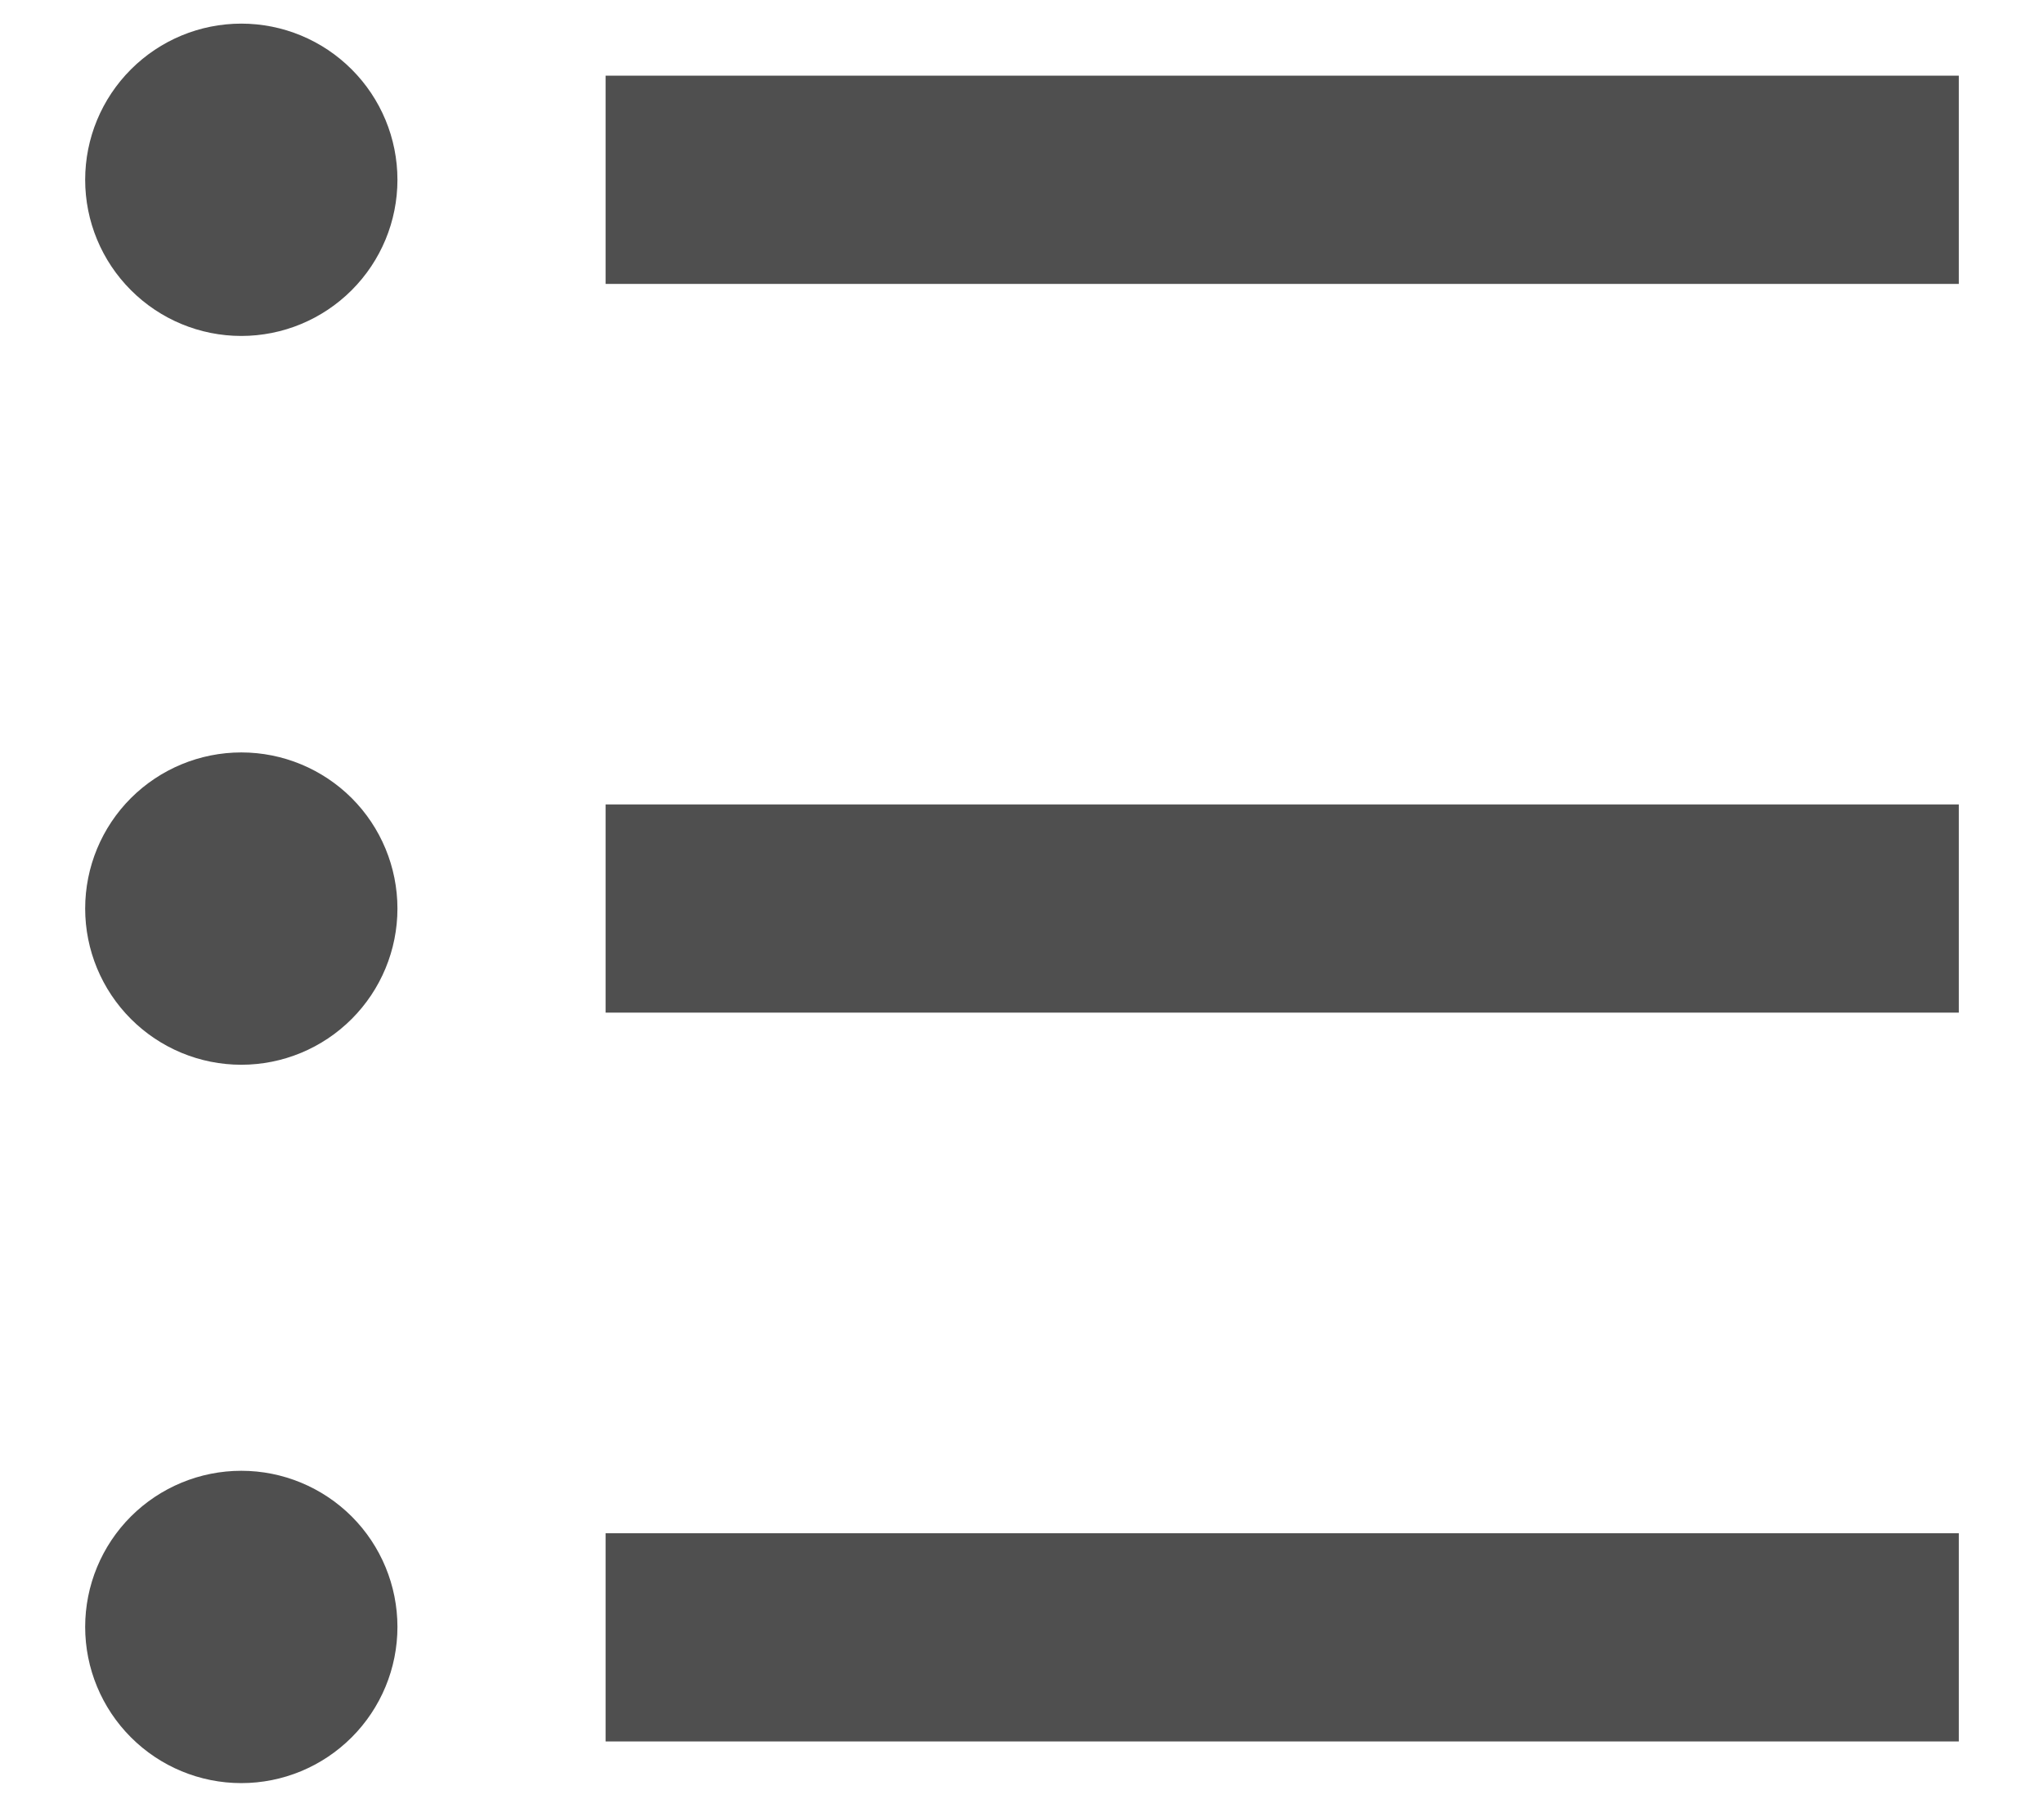 <svg width="18" height="16" viewBox="0 0 18 16" fill="none" xmlns="http://www.w3.org/2000/svg">
<path d="M5.333 0.666H17.25V2.5H5.333V0.666ZM2.125 2.958C1.76 2.958 1.411 2.813 1.153 2.555C0.895 2.297 0.75 1.948 0.75 1.583C0.75 1.218 0.895 0.869 1.153 0.611C1.411 0.353 1.76 0.208 2.125 0.208C2.49 0.208 2.839 0.353 3.097 0.611C3.355 0.869 3.5 1.218 3.5 1.583C3.5 1.948 3.355 2.297 3.097 2.555C2.839 2.813 2.49 2.958 2.125 2.958ZM2.125 9.375C1.76 9.375 1.411 9.23 1.153 8.972C0.895 8.714 0.75 8.364 0.75 8C0.75 7.635 0.895 7.285 1.153 7.027C1.411 6.77 1.76 6.625 2.125 6.625C2.49 6.625 2.839 6.77 3.097 7.027C3.355 7.285 3.5 7.635 3.5 8C3.5 8.364 3.355 8.714 3.097 8.972C2.839 9.23 2.49 9.375 2.125 9.375ZM2.125 15.7C1.76 15.7 1.411 15.555 1.153 15.297C0.895 15.039 0.75 14.689 0.75 14.325C0.75 13.96 0.895 13.61 1.153 13.352C1.411 13.095 1.76 12.95 2.125 12.95C2.49 12.95 2.839 13.095 3.097 13.352C3.355 13.61 3.5 13.96 3.5 14.325C3.5 14.689 3.355 15.039 3.097 15.297C2.839 15.555 2.49 15.7 2.125 15.7ZM5.333 7.083H17.25V8.916H5.333V7.083ZM5.333 13.5H17.25V15.333H5.333V13.5Z" fill="#4F4F4F"/>
</svg>

